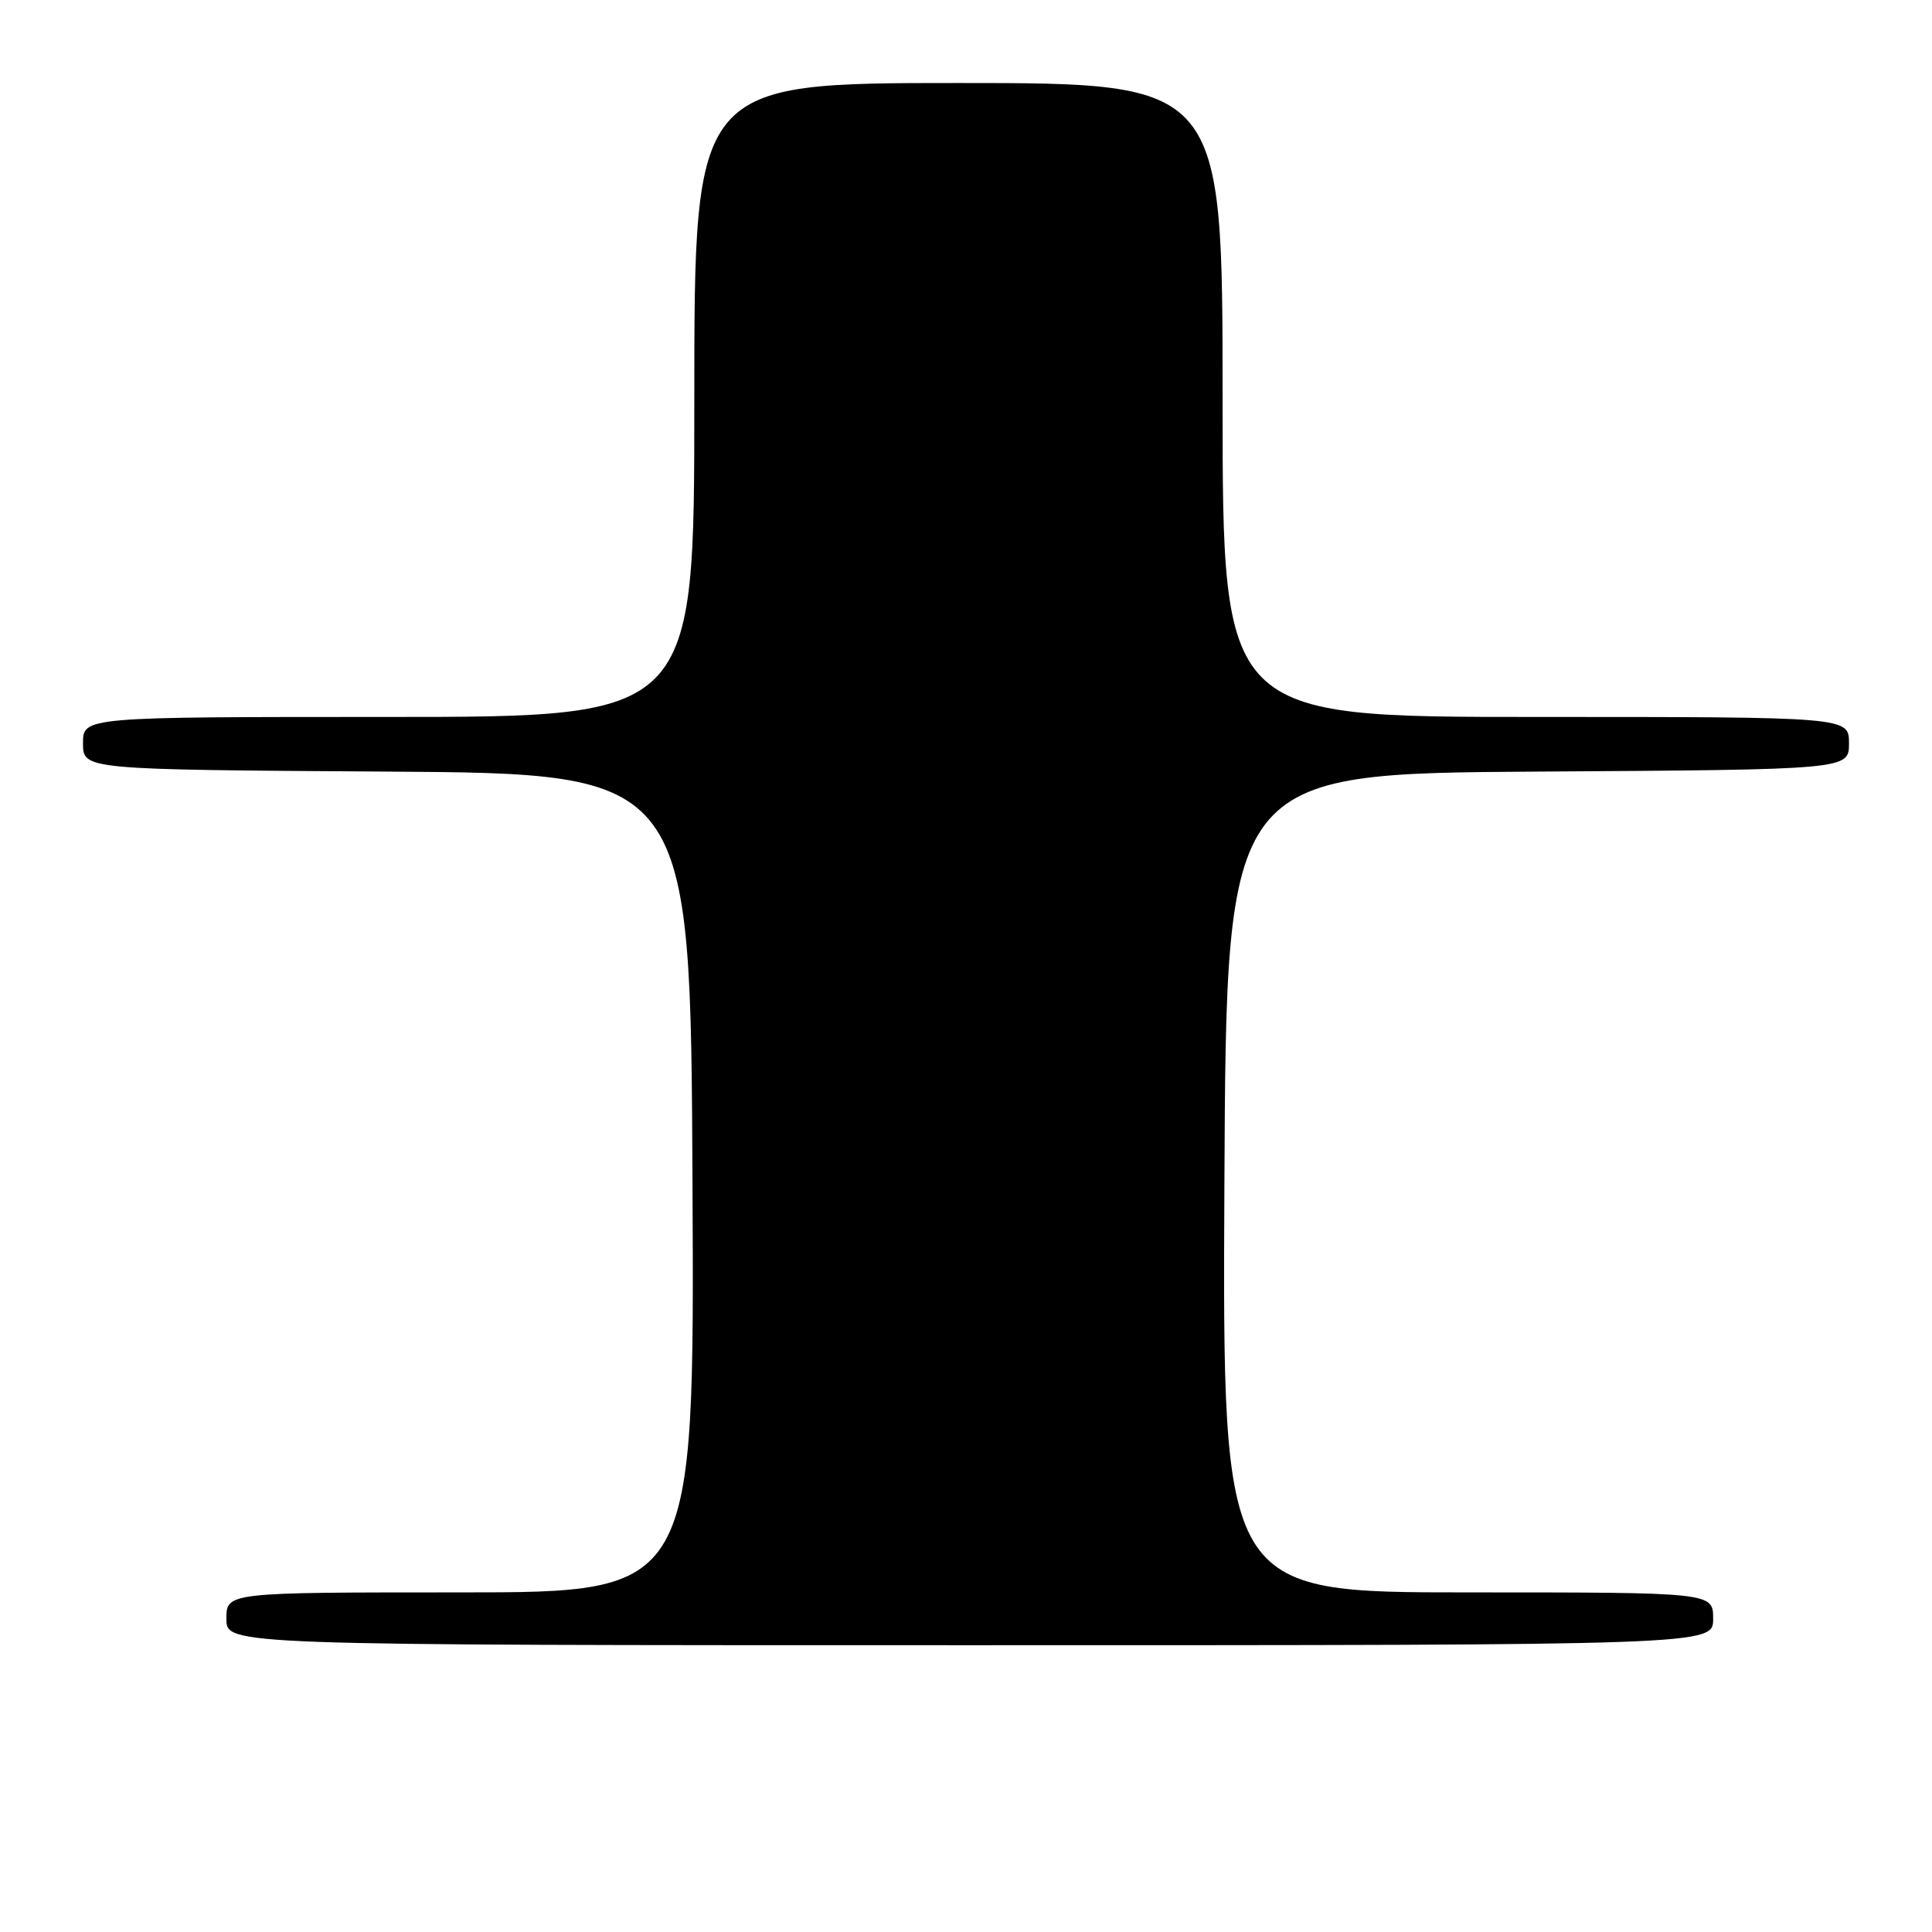 <?xml version="1.0" encoding="UTF-8" standalone="no"?>
<!DOCTYPE svg PUBLIC "-//W3C//DTD SVG 1.1//EN" "http://www.w3.org/Graphics/SVG/1.1/DTD/svg11.dtd" >
<svg xmlns="http://www.w3.org/2000/svg" xmlns:xlink="http://www.w3.org/1999/xlink" version="1.1" viewBox="0 0 256 256">
 <g >
 <path fill="currentColor"
d=" M 227.00 214.50 C 227.00 211.00 227.00 211.00 194.49 211.00 C 161.98 211.00 161.98 211.00 162.24 156.75 C 162.50 102.50 162.50 102.50 203.75 102.24 C 245.00 101.98 245.00 101.98 245.00 98.49 C 245.00 95.00 245.00 95.00 203.50 95.00 C 162.00 95.00 162.00 95.00 162.00 53.00 C 162.00 11.00 162.00 11.00 127.00 11.00 C 92.00 11.00 92.00 11.00 92.00 53.00 C 92.00 95.00 92.00 95.00 51.50 95.00 C 11.00 95.00 11.00 95.00 11.00 98.49 C 11.00 101.98 11.00 101.98 51.25 102.24 C 91.50 102.50 91.50 102.50 91.76 156.75 C 92.02 211.00 92.02 211.00 61.01 211.00 C 30.00 211.00 30.00 211.00 30.00 214.50 C 30.00 218.00 30.00 218.00 128.50 218.00 C 227.00 218.00 227.00 218.00 227.00 214.50 Z "/>
</g>
</svg>